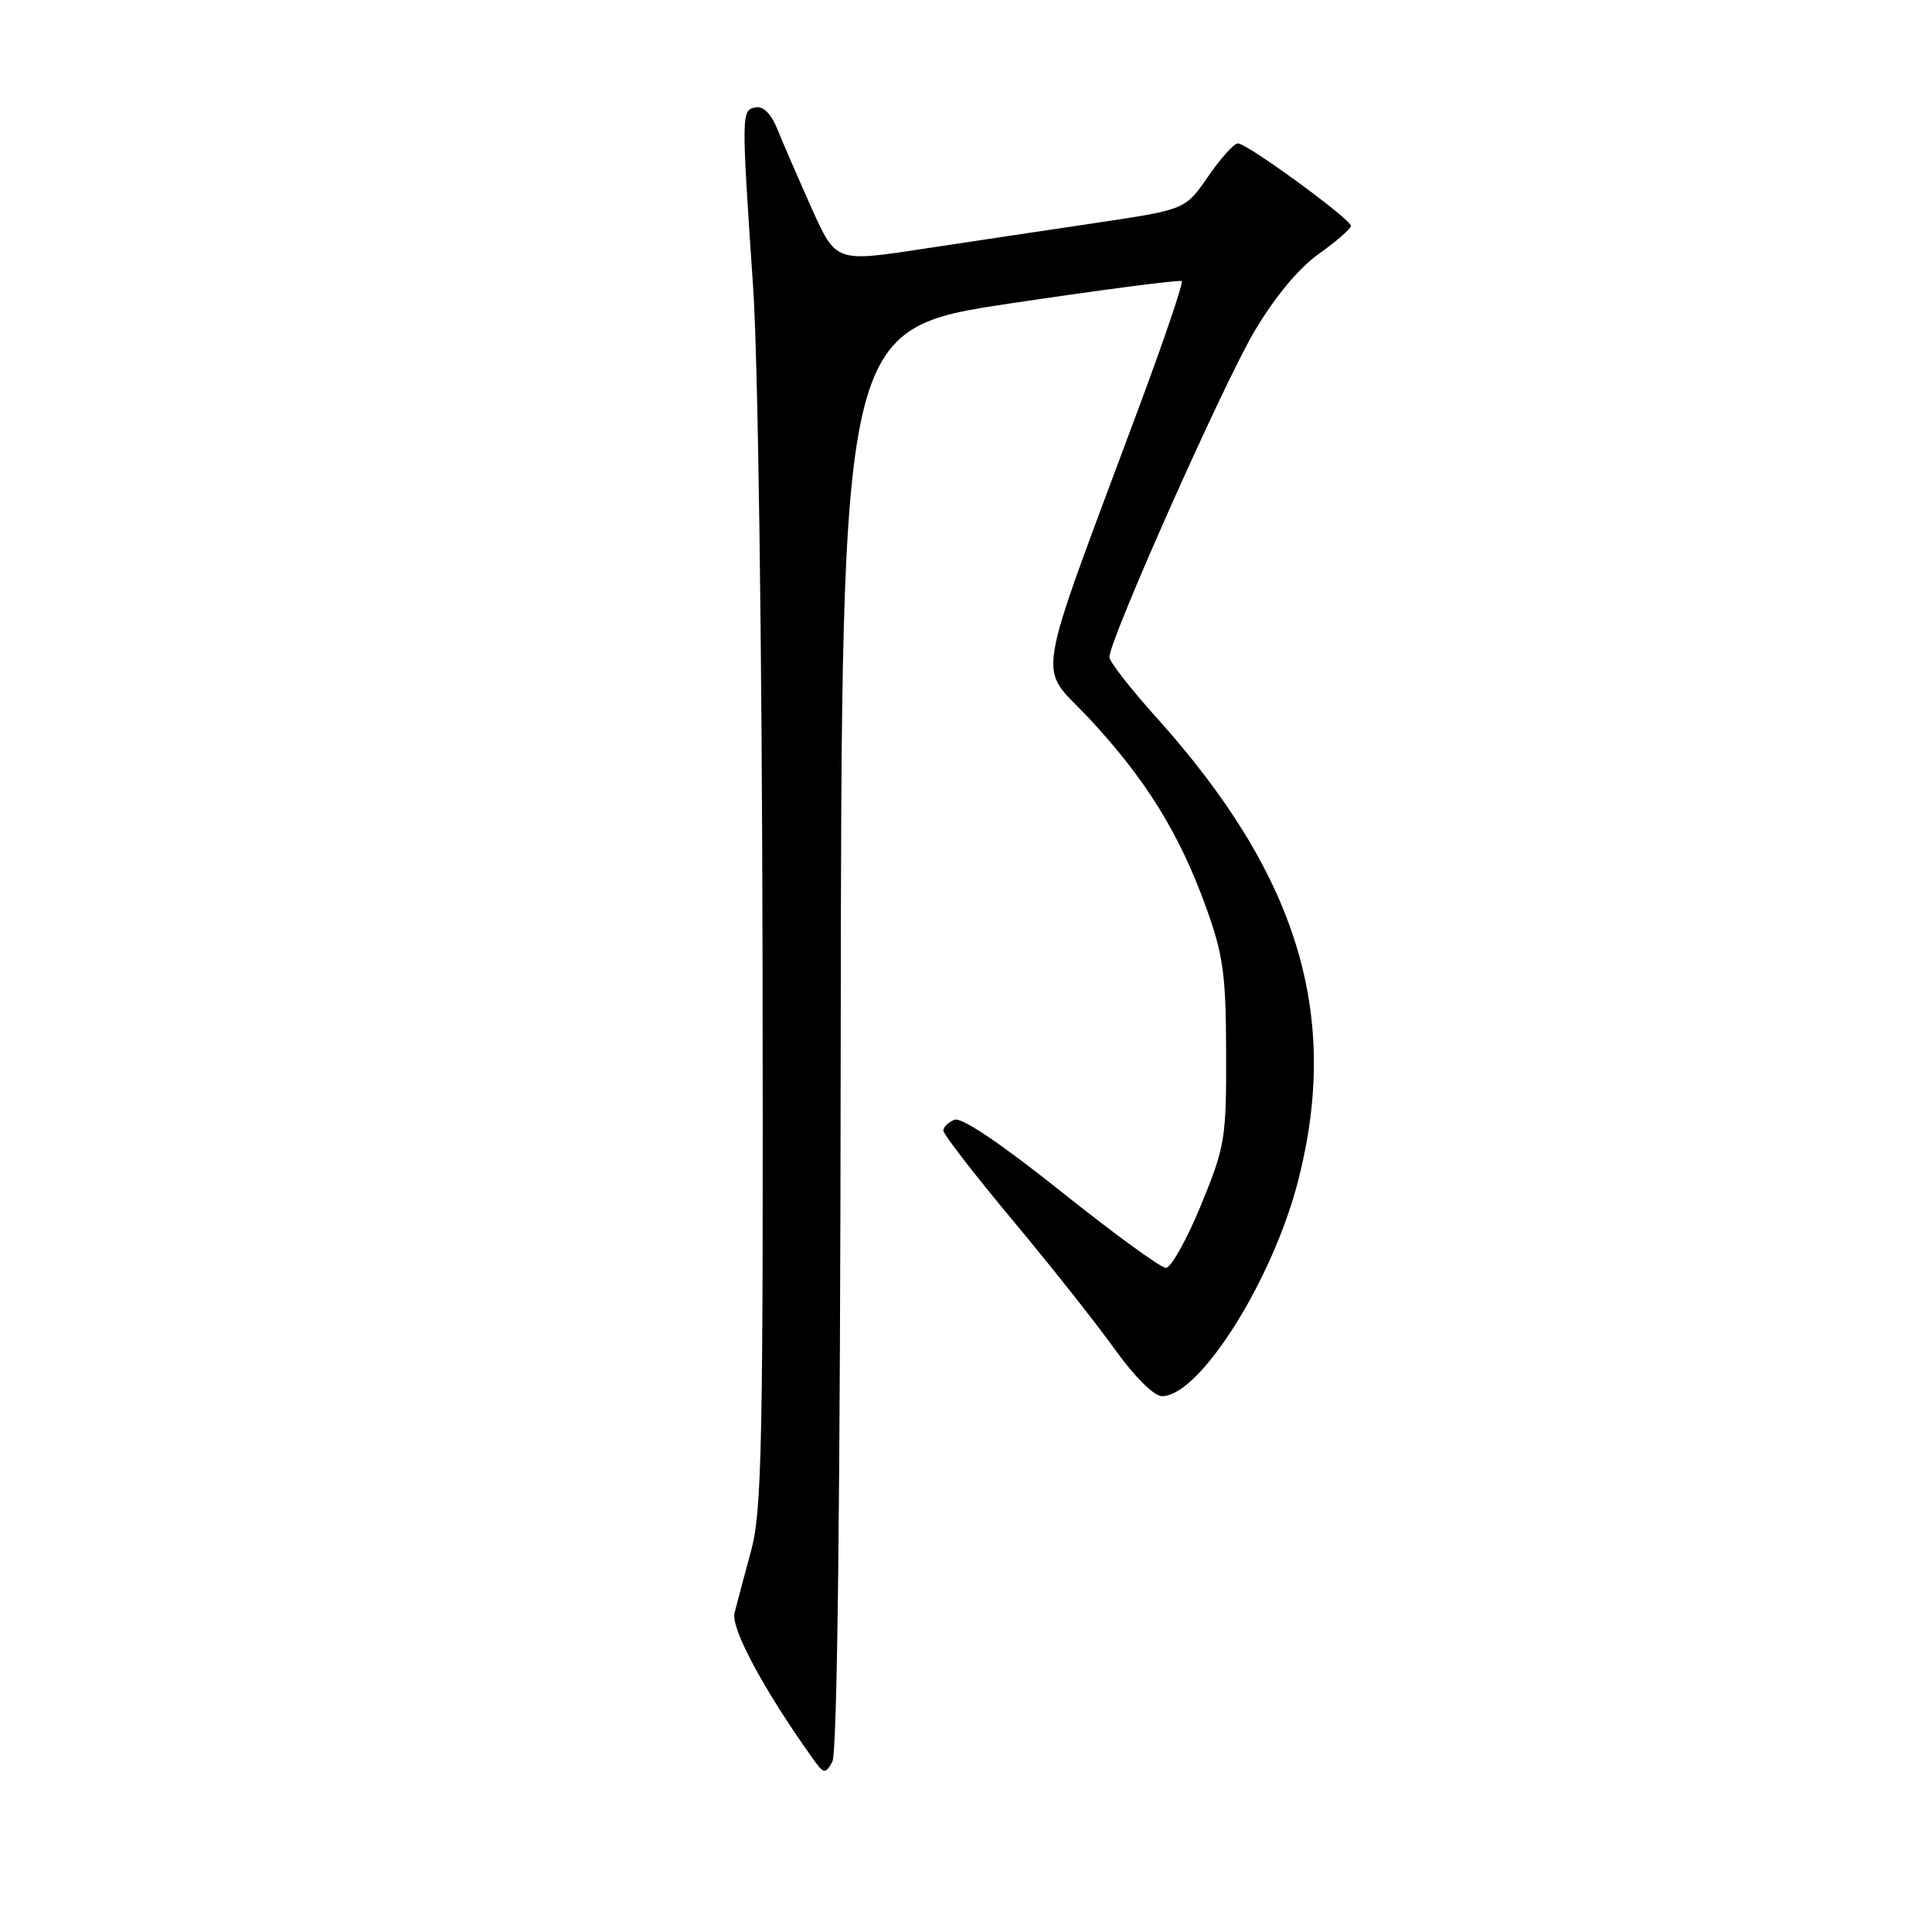 <?xml version="1.0" encoding="UTF-8" standalone="no"?>
<!DOCTYPE svg PUBLIC "-//W3C//DTD SVG 1.1//EN" "http://www.w3.org/Graphics/SVG/1.1/DTD/svg11.dtd" >
<svg xmlns="http://www.w3.org/2000/svg" xmlns:xlink="http://www.w3.org/1999/xlink" version="1.1" viewBox="0 0 256 256">
 <g >
 <path fill="currentColor"
d=" M 111.40 137.60 C 111.50 43.57 111.50 43.57 133.84 40.21 C 146.13 38.37 156.37 37.04 156.59 37.25 C 156.81 37.47 154.32 44.83 151.06 53.59 C 136.72 92.17 137.42 87.80 144.36 95.24 C 151.83 103.26 156.28 110.46 159.79 120.17 C 162.09 126.53 162.44 129.08 162.47 139.50 C 162.50 150.89 162.33 151.92 159.11 159.75 C 157.24 164.29 155.16 168.00 154.49 168.00 C 153.81 168.00 147.57 163.45 140.62 157.90 C 132.72 151.59 127.42 148.01 126.49 148.37 C 125.67 148.68 125.00 149.33 125.00 149.81 C 125.00 150.29 129.10 155.60 134.10 161.59 C 139.11 167.59 145.23 175.31 147.69 178.75 C 150.34 182.44 152.91 185.00 153.97 185.00 C 158.96 185.00 168.63 169.67 172.03 156.39 C 177.64 134.43 171.97 115.92 153.25 95.09 C 149.81 91.27 147.00 87.66 147.00 87.07 C 147.00 84.78 162.10 50.86 166.19 43.95 C 168.90 39.37 172.07 35.55 174.75 33.64 C 177.09 31.98 179.00 30.31 179.00 29.93 C 179.00 29.04 165.25 19.00 164.03 19.00 C 163.51 19.00 161.74 20.97 160.08 23.39 C 157.06 27.77 157.06 27.77 145.28 29.53 C 138.80 30.49 128.38 32.05 122.13 33.00 C 110.76 34.73 110.76 34.73 107.56 27.62 C 105.81 23.70 103.77 19.02 103.04 17.20 C 102.19 15.08 101.15 14.02 100.11 14.23 C 98.23 14.60 98.22 14.88 99.79 38.00 C 100.44 47.46 100.97 85.42 101.04 127.00 C 101.15 191.30 100.97 200.18 99.52 205.50 C 98.62 208.80 97.64 212.50 97.33 213.72 C 96.83 215.75 101.12 223.77 107.59 232.87 C 109.17 235.09 109.35 235.13 110.29 233.44 C 110.95 232.26 111.34 199.02 111.40 137.60 Z "/>
</g>
</svg>